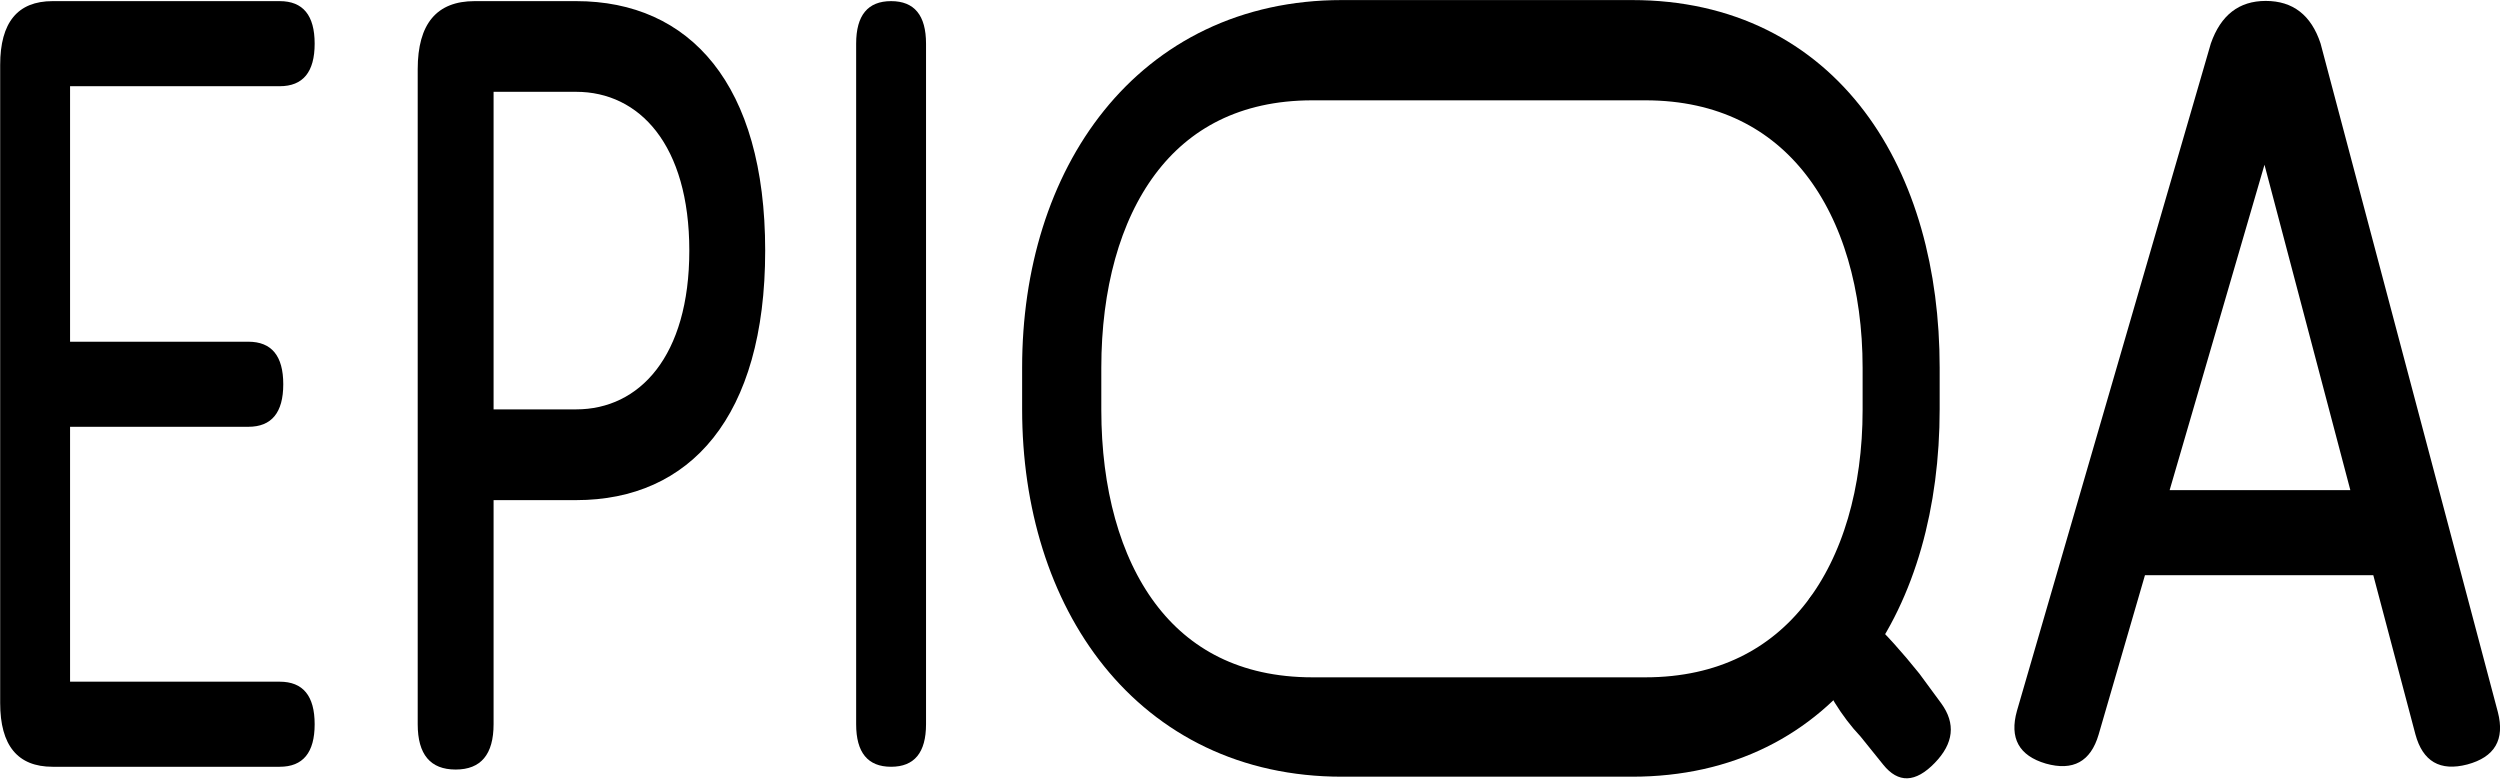 <svg width="211.67mm" height="65.936mm" version="1.1" viewBox="0 0 211.67 65.936" xmlns="http://www.w3.org/2000/svg">
 <g transform="translate(16.795 -102.99)">
  <g transform="matrix(4.696 0 0 5.717 -372.3 -568.49)" aria-label="EPIQA">
   <path d="m80.747 117.47c0.42 0 0.63 0.21 0.63 0.63s-0.21 0.63-0.63 0.63h-3.78v3.784h3.214c0.42 0 0.63 0.21 0.63 0.63 0 0.42-0.21 0.63-0.63 0.63h-3.214v3.775h3.78c0.42 0 0.63 0.21 0.63 0.63s-0.21 0.63-0.63 0.63h-4.095c-0.63 0-0.945-0.315-0.945-0.945v-9.449c0-0.63 0.315-0.945 0.945-0.945z" stroke-width=".323"/>
   <path d="m86.092 124.86h-1.489v3.318c0 0.448-0.228 0.672-0.684 0.672s-0.684-0.223-0.684-0.671v-9.701c0-0.672 0.342-1.008 1.026-1.008h1.831c2.051 0 3.408 1.232 3.408 3.695 0 2.464-1.356 3.695-3.408 3.695zm2.04-3.695c0-1.568-0.901-2.352-2.04-2.352h-1.489v4.703h1.489c1.139 0 2.04-0.784 2.04-2.352z" stroke-width=".347"/>
   <path d="m91.77 117.47q0.63 0 0.63 0.63v10.079q0 0.63-0.63 0.63-0.63 0-0.63-0.63v-10.079q0-0.63 0.63-0.63z" stroke-width=".323"/>
   <path d="m110.31 127.43 0.395 0.441c0.263 0.298 0.224 0.592-0.119 0.882-0.347 0.294-0.657 0.302-0.928 0.025l-0.408-0.416c-1.397-1.213-1.557-3.612 1.06-0.932z" stroke-width=".322"/>
   <path d="m120.74 128q0.192 0.611-0.552 0.775-0.736 0.157-0.935-0.447l-0.759-2.356h-4.117l-0.836 2.362q-0.215 0.598-0.951 0.428-0.728-0.176-0.521-0.781l3.496-9.884q0.268-0.63 0.989-0.63 0.736 0 0.989 0.63zm-2.66-3.288-1.548-4.819-1.71 4.819z" stroke-width=".356"/>
  </g>
  <path d="m96.817 106.17h24.568c15.222 0 22.873 12.462 22.873 27.942v3.522c0 15.48-7.651 27.943-22.873 27.943h-24.568c-15.222 0-23.896-12.462-23.896-27.943v-3.522c0-15.48 8.674-27.942 23.896-27.942z" fill="none" opacity=".999" stroke="#000" stroke-width="6.349"/>
  <path d="m94.331 108.31h28.177c14.248 0 21.575 11.514 21.575 25.815v3.572c0 14.301-7.328 25.815-21.575 25.815h-28.176c-14.248 0-21.056-11.514-21.056-25.815v-3.572c0-14.301 6.807-25.815 21.055-25.815z" fill="none" opacity=".999" stroke="#000" stroke-width="6.349"/>
 </g>
</svg>
